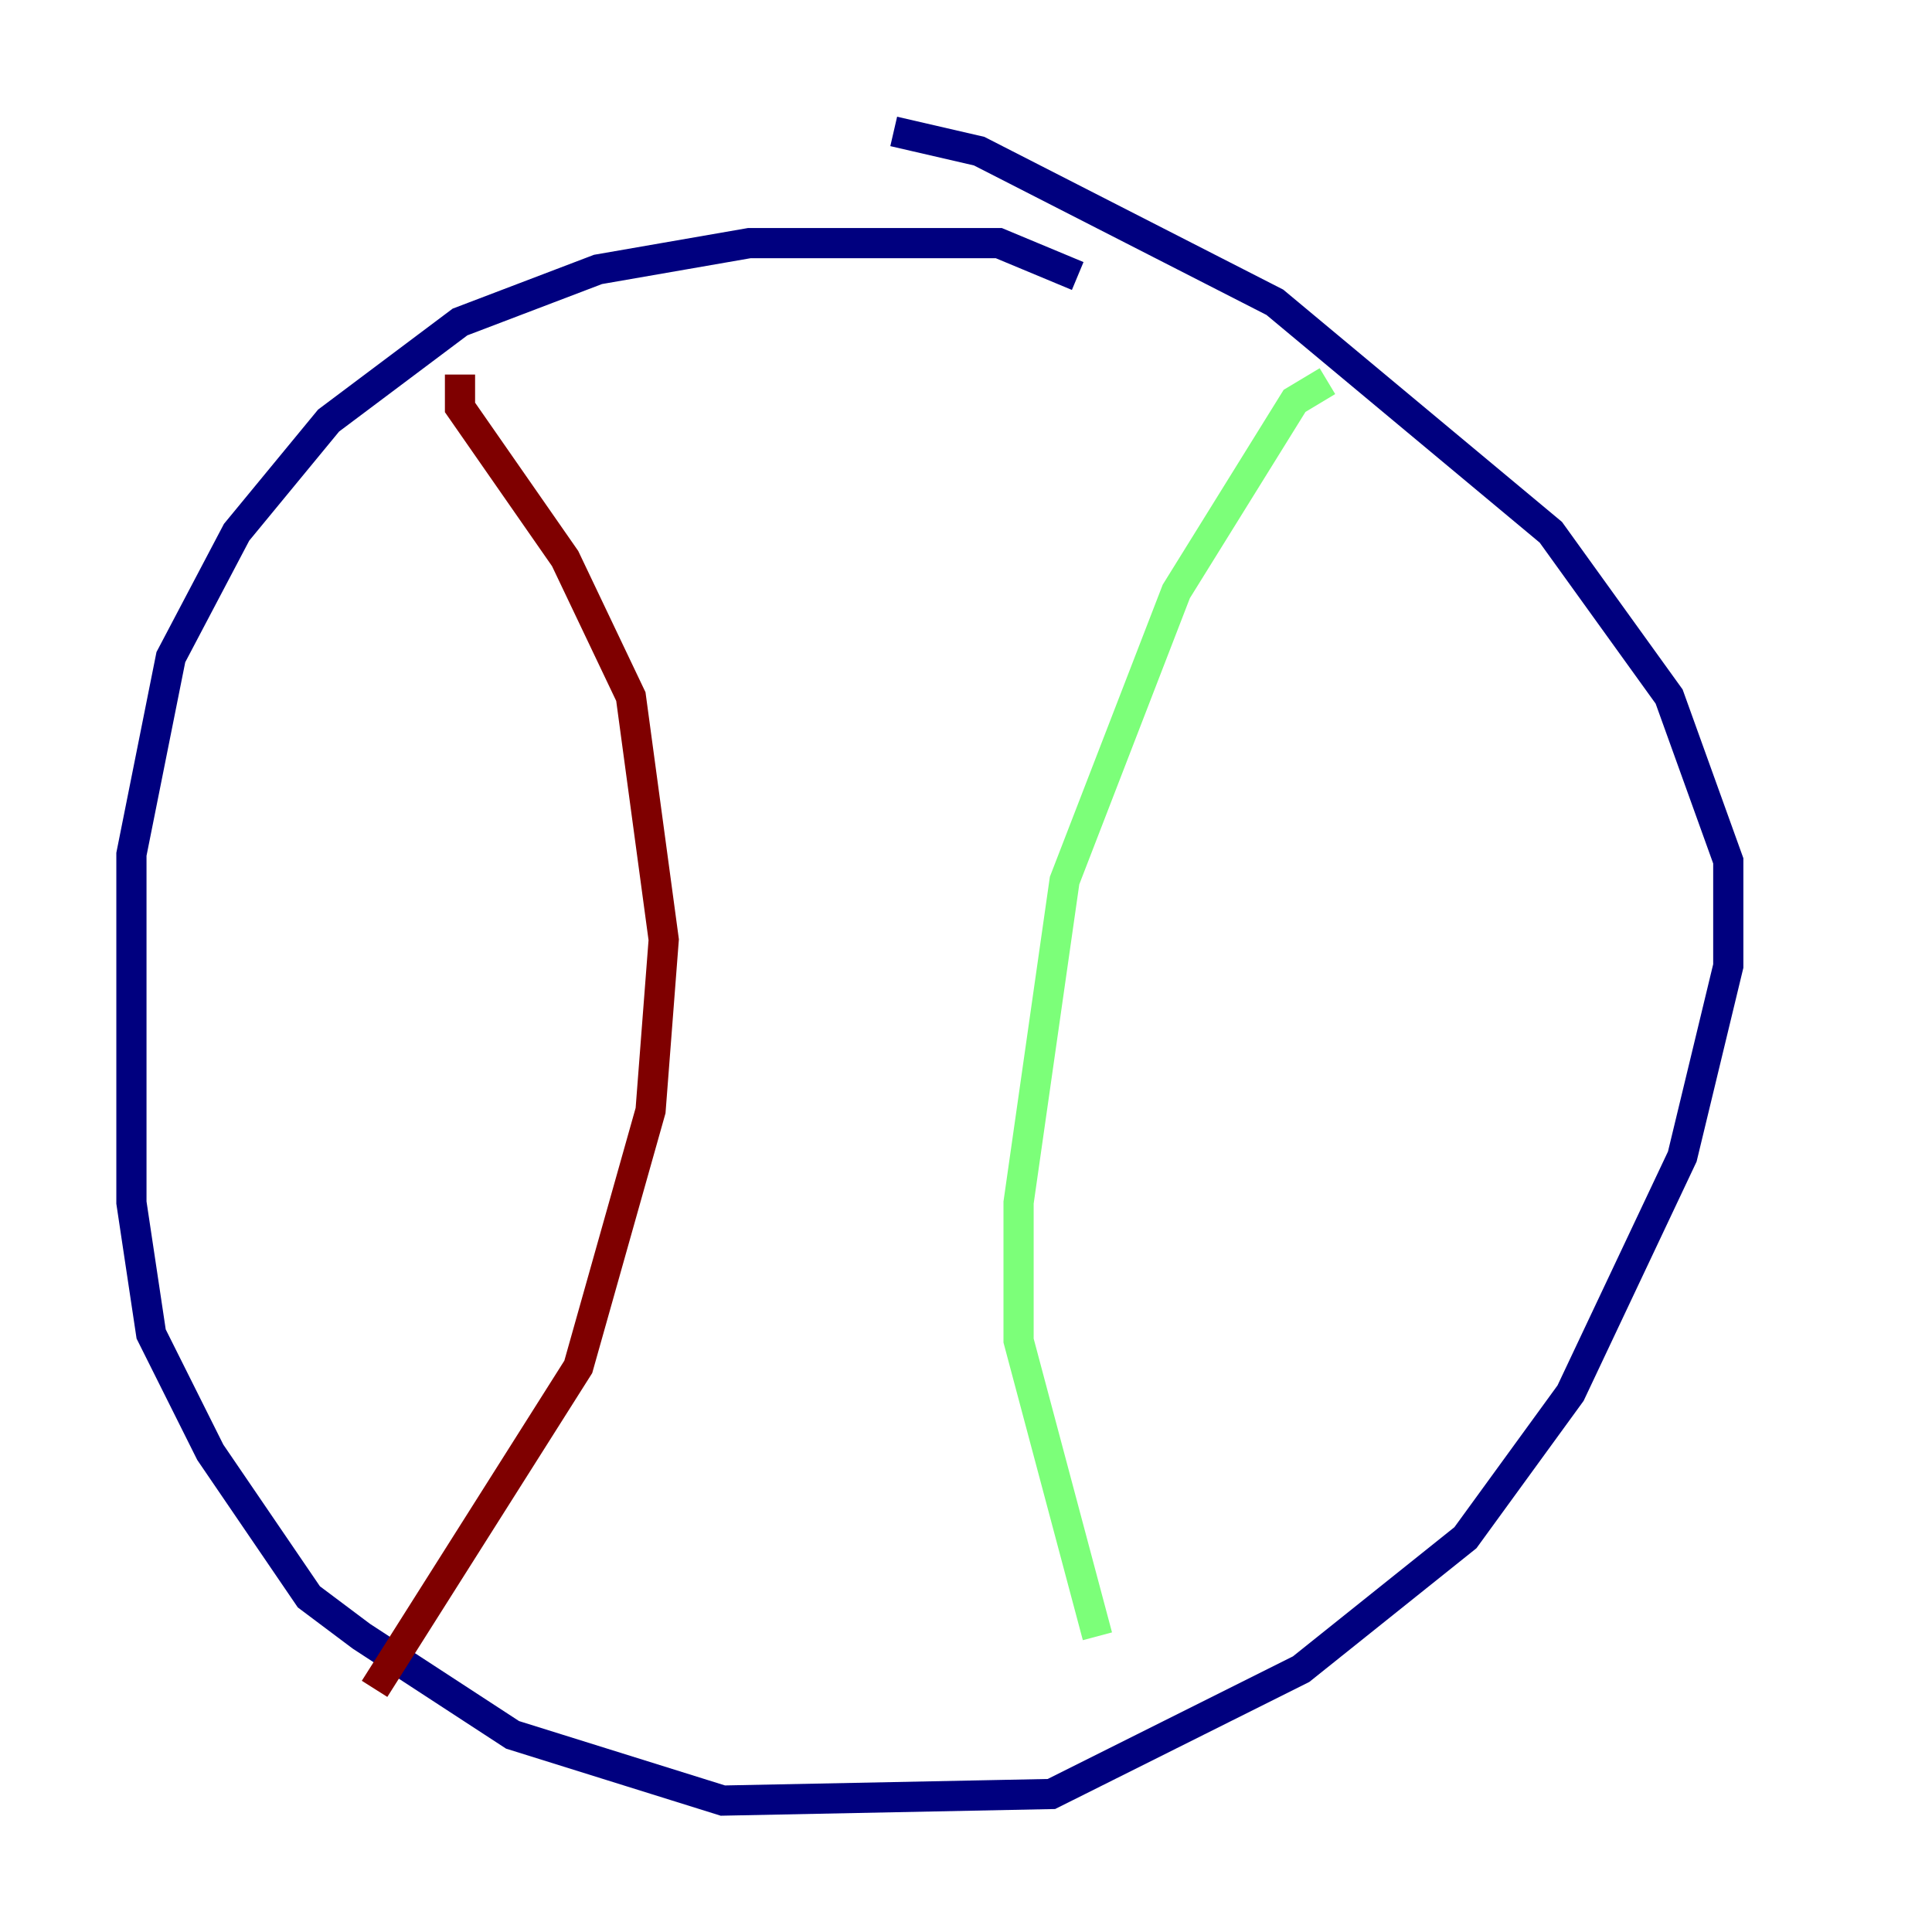 <?xml version="1.0" encoding="utf-8" ?>
<svg baseProfile="tiny" height="128" version="1.2" viewBox="0,0,128,128" width="128" xmlns="http://www.w3.org/2000/svg" xmlns:ev="http://www.w3.org/2001/xml-events" xmlns:xlink="http://www.w3.org/1999/xlink"><defs /><polyline fill="none" points="71.401,18.286 66.177,16.109 49.633,16.109 39.619,17.85 30.476,21.333 21.769,27.864 15.674,35.265 11.32,43.537 8.707,56.599 8.707,79.674 10.014,88.381 13.932,96.218 20.463,105.796 23.946,108.408 33.959,114.939 47.891,119.293 69.66,118.857 86.204,110.585 97.088,101.878 104.054,92.299 111.456,76.626 114.503,64.0 114.503,57.034 110.585,46.15 102.748,35.265 84.463,20.027 64.871,10.014 59.211,8.707" stroke="#00007f" stroke-width="2" /><polyline fill="none" points="87.946,25.252 85.769,26.558 77.932,39.184 70.531,58.34 67.483,79.674 67.483,88.816 72.707,108.408" stroke="#7cff79" stroke-width="2" /><polyline fill="none" points="24.816,111.891 38.313,90.558 43.102,73.578 43.973,62.258 41.796,46.15 37.442,37.007 30.476,26.993 30.476,24.816" stroke="#7f0000" stroke-width="2" /></svg>